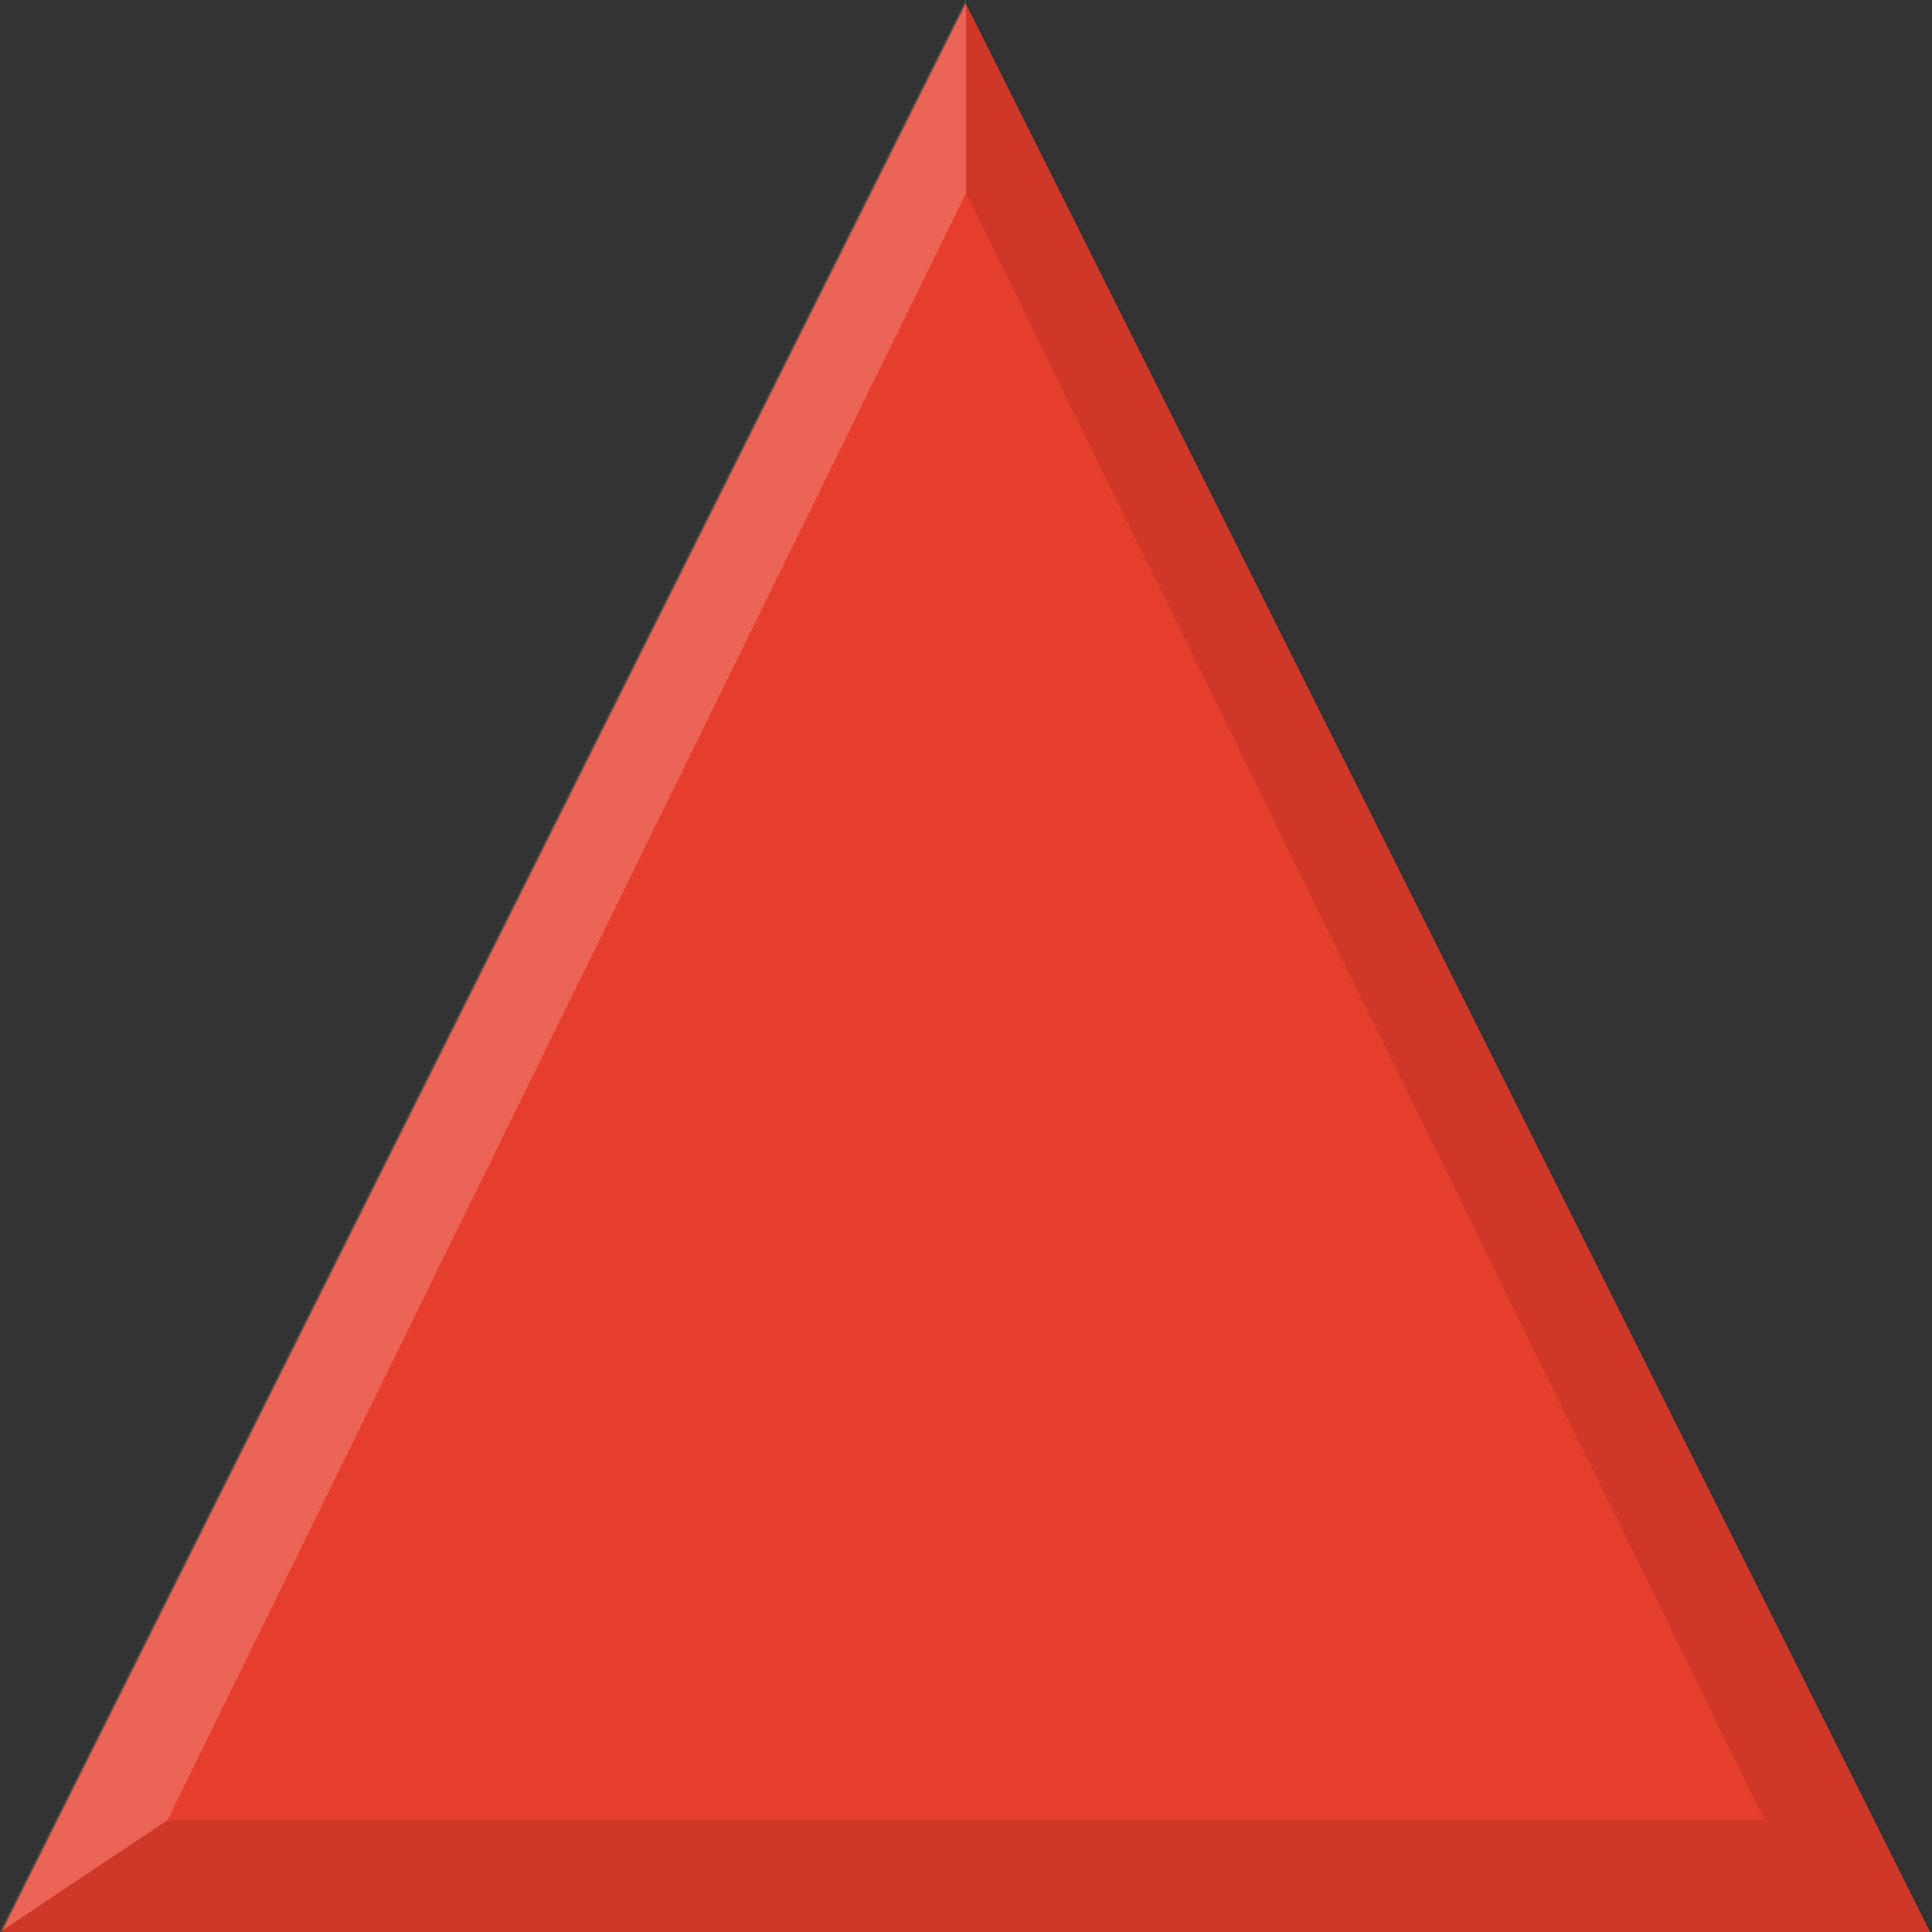<?xml version="1.0" encoding="UTF-8" standalone="no"?>
<svg xmlns:rdf="http://www.w3.org/1999/02/22-rdf-syntax-ns#" xmlns="http://www.w3.org/2000/svg" height="20" width="20" version="1.1" xmlns:cc="http://creativecommons.org/ns#" xmlns:dc="http://purl.org/dc/elements/1.1/">
<rect width="100%" height="100%" fill="#333333" stroke="none"/>
<g transform="translate(0,-1032.362)">
<path fill="#e63e2c" d="m10,1032.4,10,20-20,0z" fill-rule="evenodd"/>
</g>
<path fill="#FFF" d="M0,20,1.732,18.845,10,2,10-0z" fill-opacity="0.196"/>
<path fill="#000" d="m0,20,1.723-1.155,16.547,0l-8.27-16.845v-2l10,20z" fill-opacity="0.098"/>
</svg>
